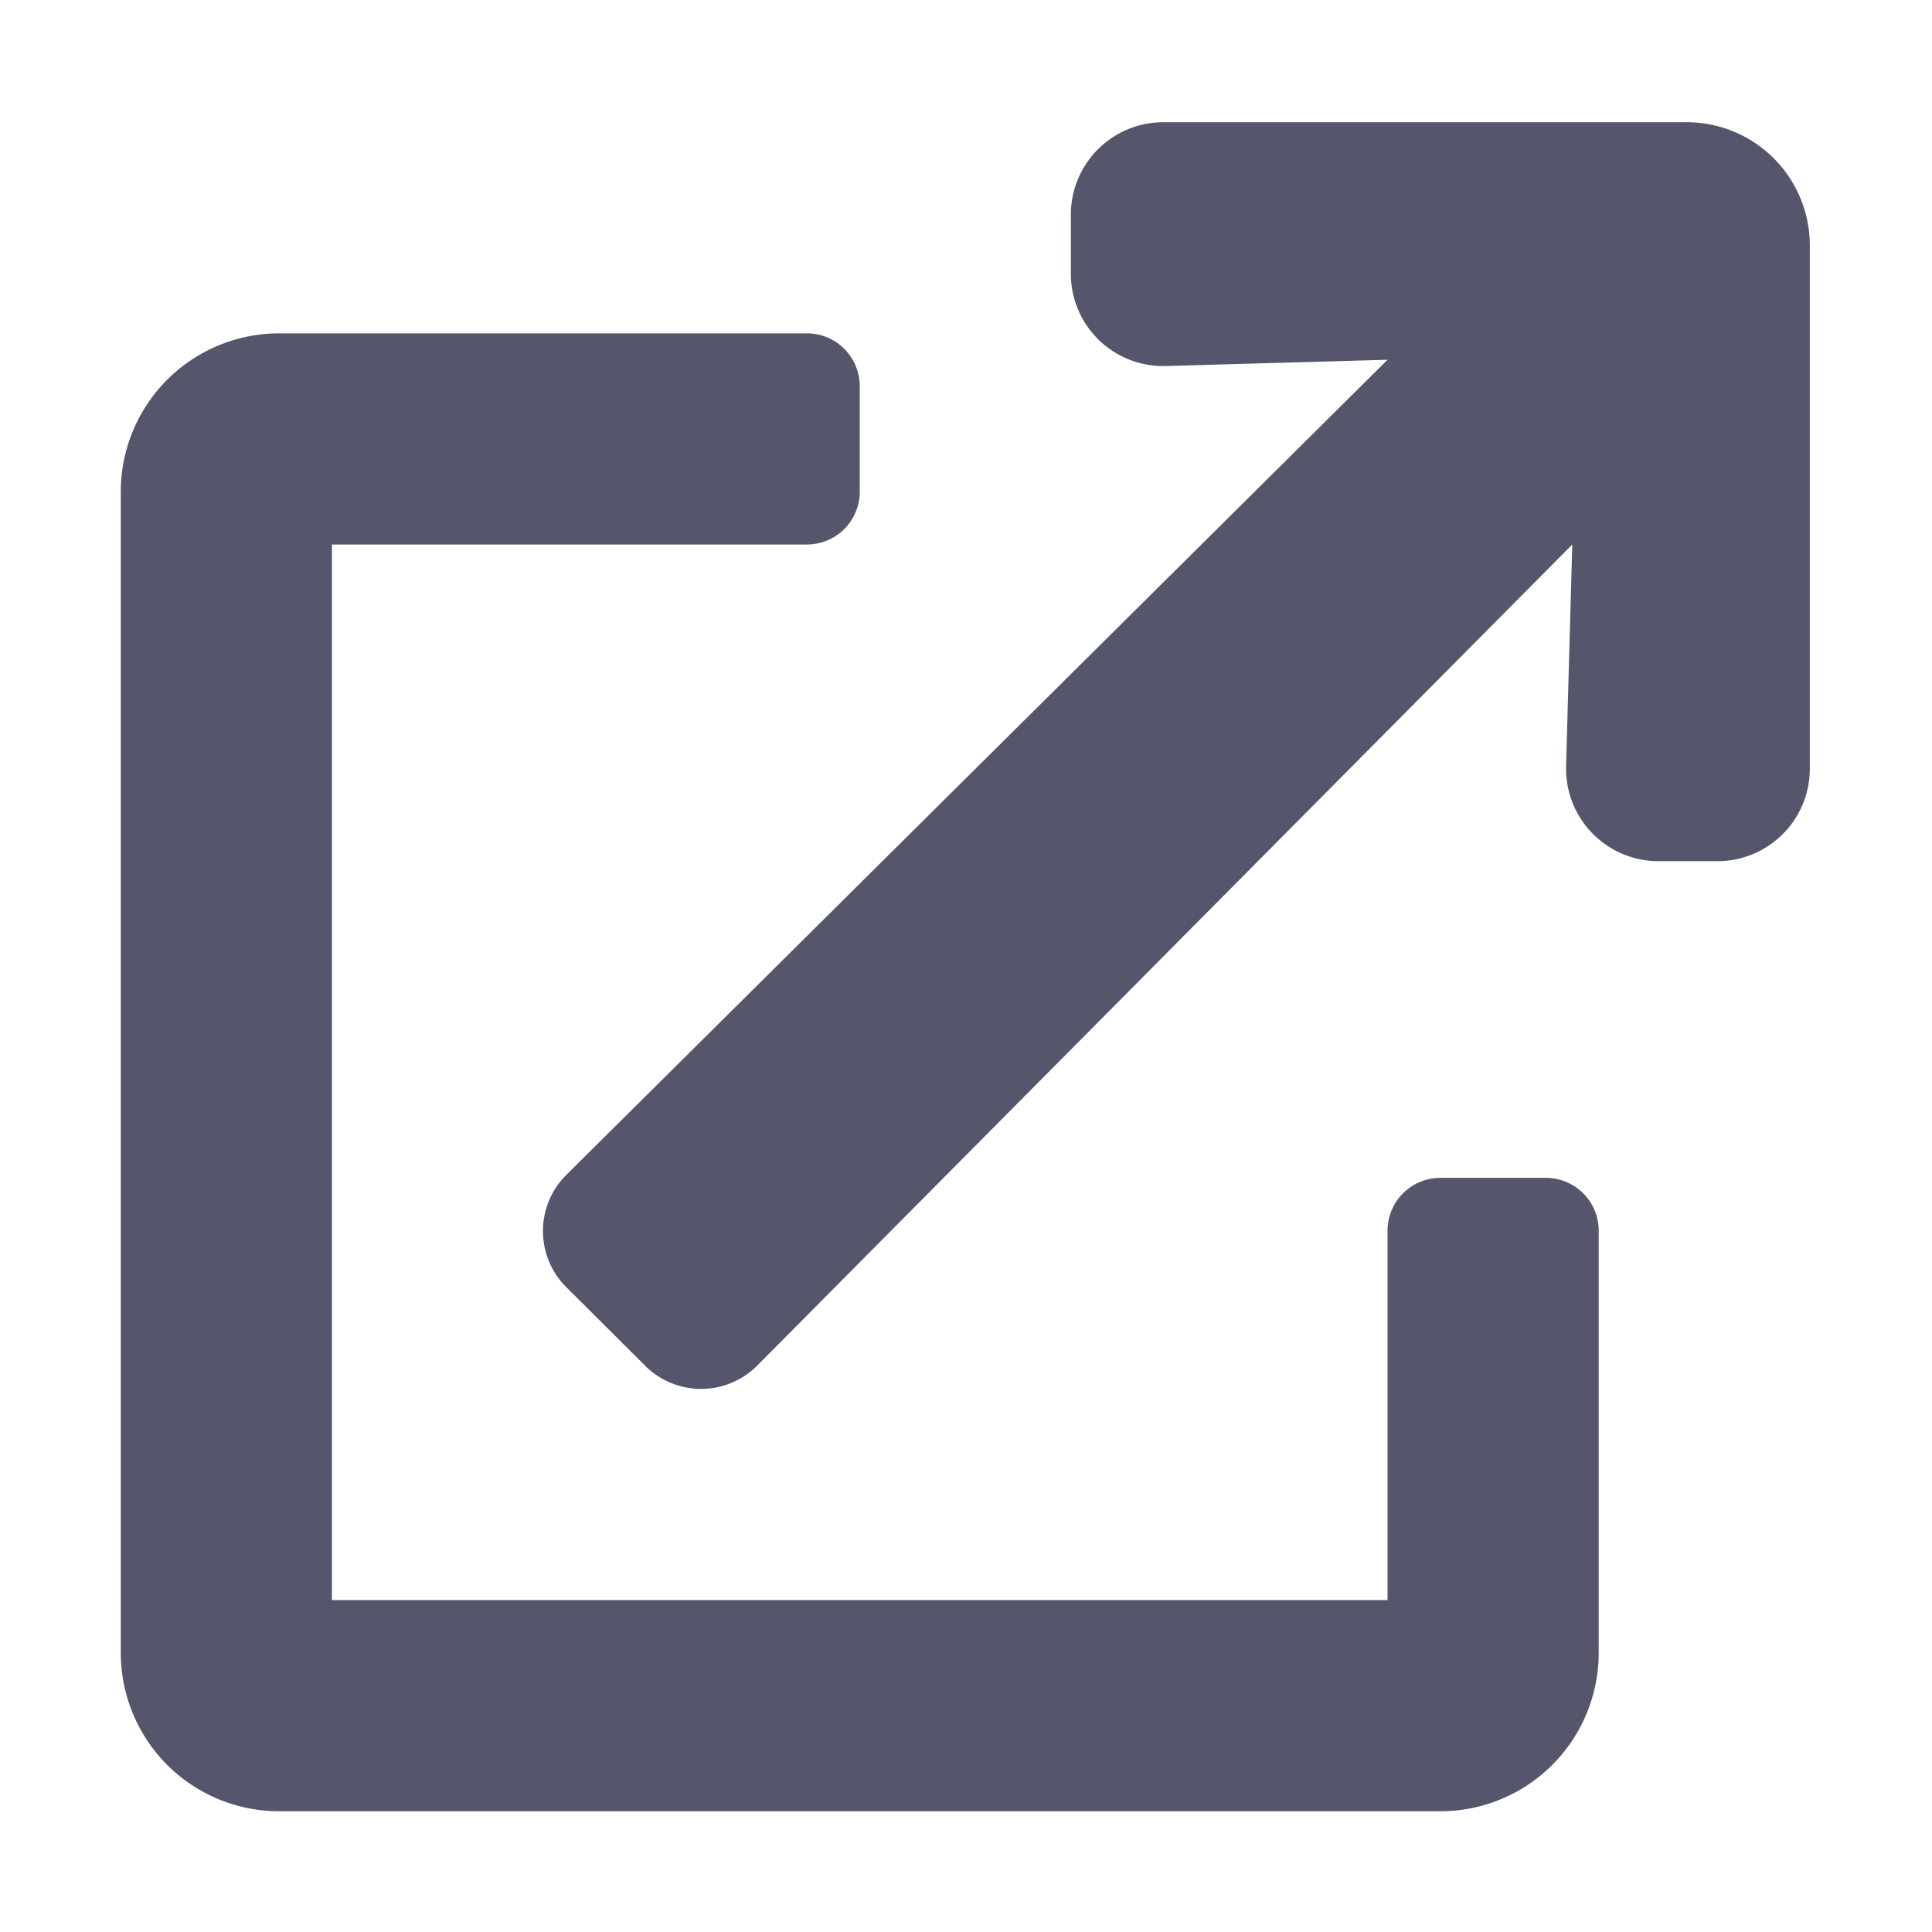 <svg version="1.1" viewBox="0 0 128 128" xmlns="http://www.w3.org/2000/svg"><style type="text/css">.Back{fill:#000022;fill-opacity:.667;}</style><path class="Back" d="m102.42 78.037h-6.994a3.497 3.497 0 0 0-3.497 3.497v24.478h-69.938v-69.938h31.472a3.497 3.497 0 0 0 3.497-3.497v-6.994a3.497 3.497 0 0 0-3.497-3.497h-34.969a10.491 10.491 0 0 0-10.491 10.491v76.932a10.491 10.491 0 0 0 10.491 10.491h76.932a10.491 10.491 0 0 0 10.491-10.491v-27.975a3.497 3.497 0 0 0-3.497-3.497zm9.326-69.938h-34.678a6.12 6.12 0 0 0-6.12 6.12v4.089a6.12 6.12 0 0 0 6.292 5.942l14.689-0.415-54.407 54.003-0.013 0.013a5.245 5.245 0 0 0 0 7.418l5.232 5.213 0.013 0.013a5.245 5.245 0 0 0 7.411-0.02l54.003-54.401-0.411 14.691v0.17a6.12 6.12 0 0 0 6.12 6.12h3.908a6.12 6.12 0 0 0 6.12-6.12v-34.678a8.159 8.159 0 0 0-8.159-8.159z"/></svg>
